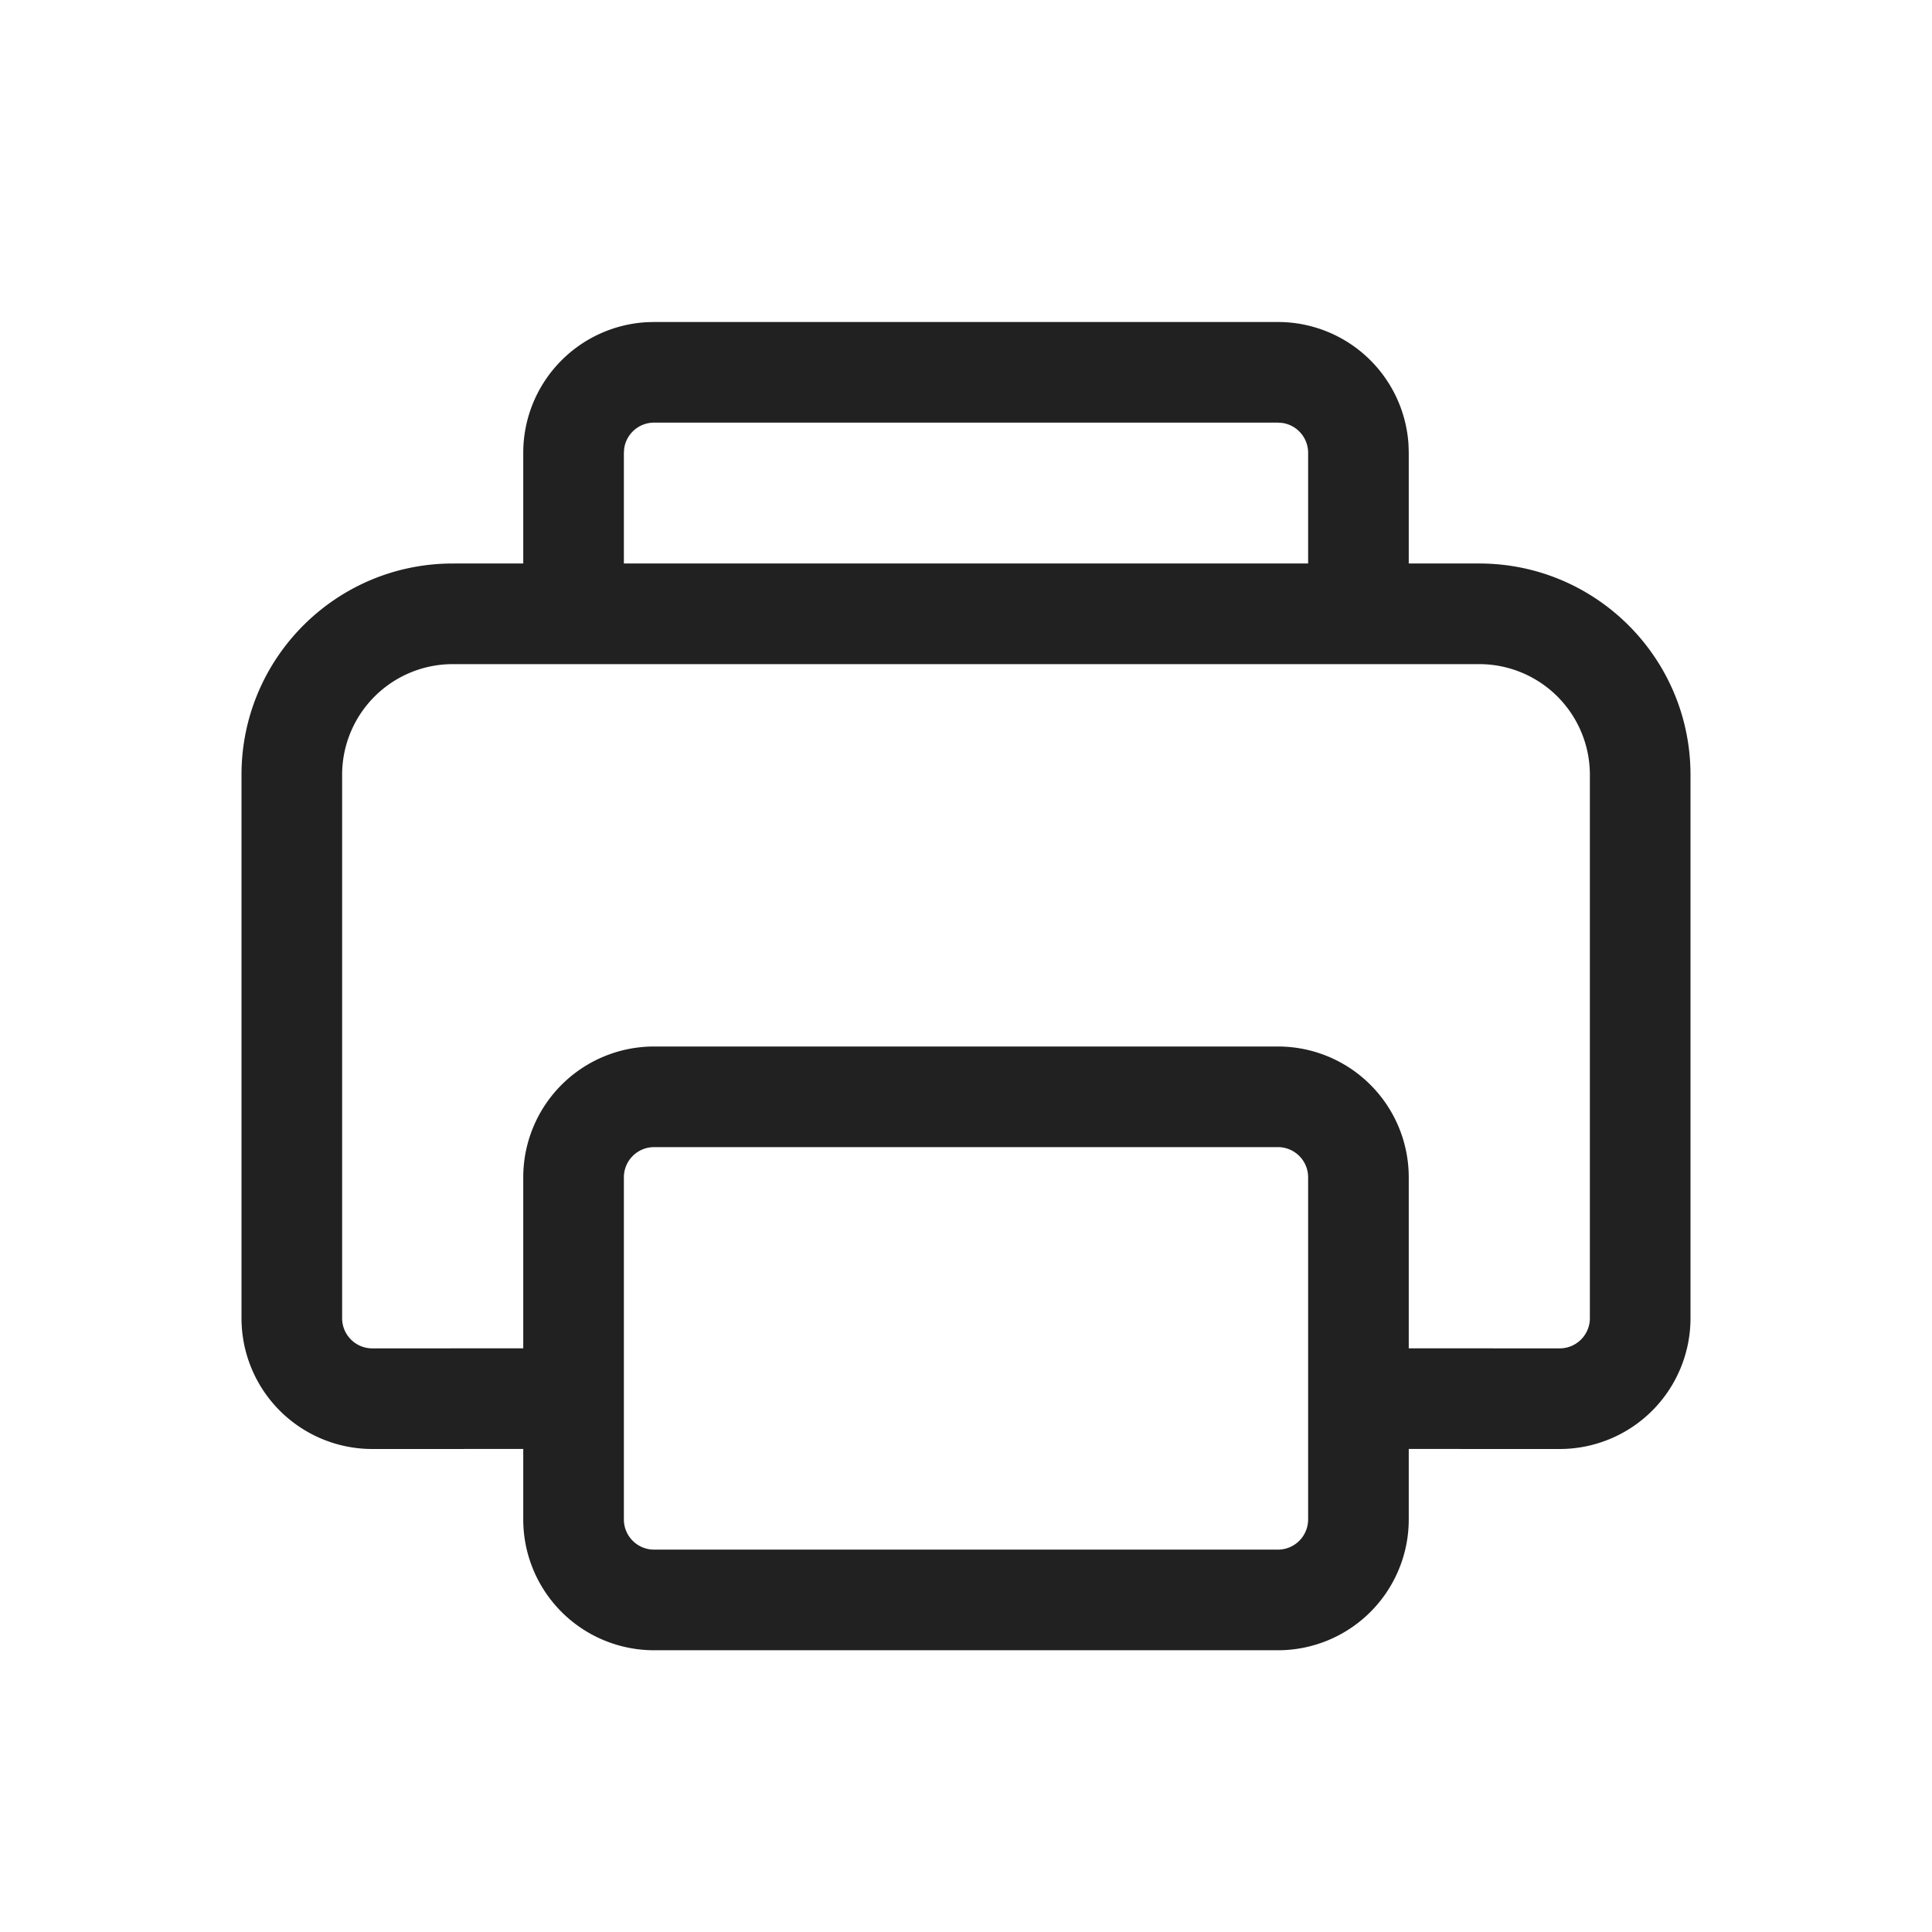<svg viewBox="0 0 48 48" fill="none" xmlns="http://www.w3.org/2000/svg" height="1em" width="1em">
  <path d="M16.25 8h15.5a3.25 3.25 0 0 1 3.245 3.066l.005.184v2.749l1.75.001c2.9 0 5.25 2.35 5.25 5.25v13.5A3.25 3.25 0 0 1 38.75 36L35 35.999v1.751A3.25 3.25 0 0 1 31.75 41h-15.5A3.25 3.25 0 0 1 13 37.75v-1.751L9.25 36A3.25 3.25 0 0 1 6 32.75v-13.5C6 16.35 8.35 14 11.25 14l1.75-.001V11.25a3.25 3.25 0 0 1 3.066-3.245L16.25 8Zm15.5 20.5h-15.5a.75.75 0 0 0-.75.75v8.5c0 .414.336.75.75.75h15.5a.75.75 0 0 0 .75-.75v-8.5a.75.75 0 0 0-.75-.75Zm5-12h-25.5a2.75 2.75 0 0 0-2.75 2.75v13.5c0 .414.336.75.75.75l3.75-.001V29.25A3.25 3.25 0 0 1 16.25 26h15.5A3.25 3.25 0 0 1 35 29.25v4.249l3.75.001a.75.75 0 0 0 .75-.75v-13.5a2.75 2.75 0 0 0-2.75-2.75Zm-5-6h-15.5a.75.75 0 0 0-.743.648l-.007.102v2.749h17V11.25a.75.75 0 0 0-.648-.743l-.102-.007Z" fill="#212121"/>
</svg>
